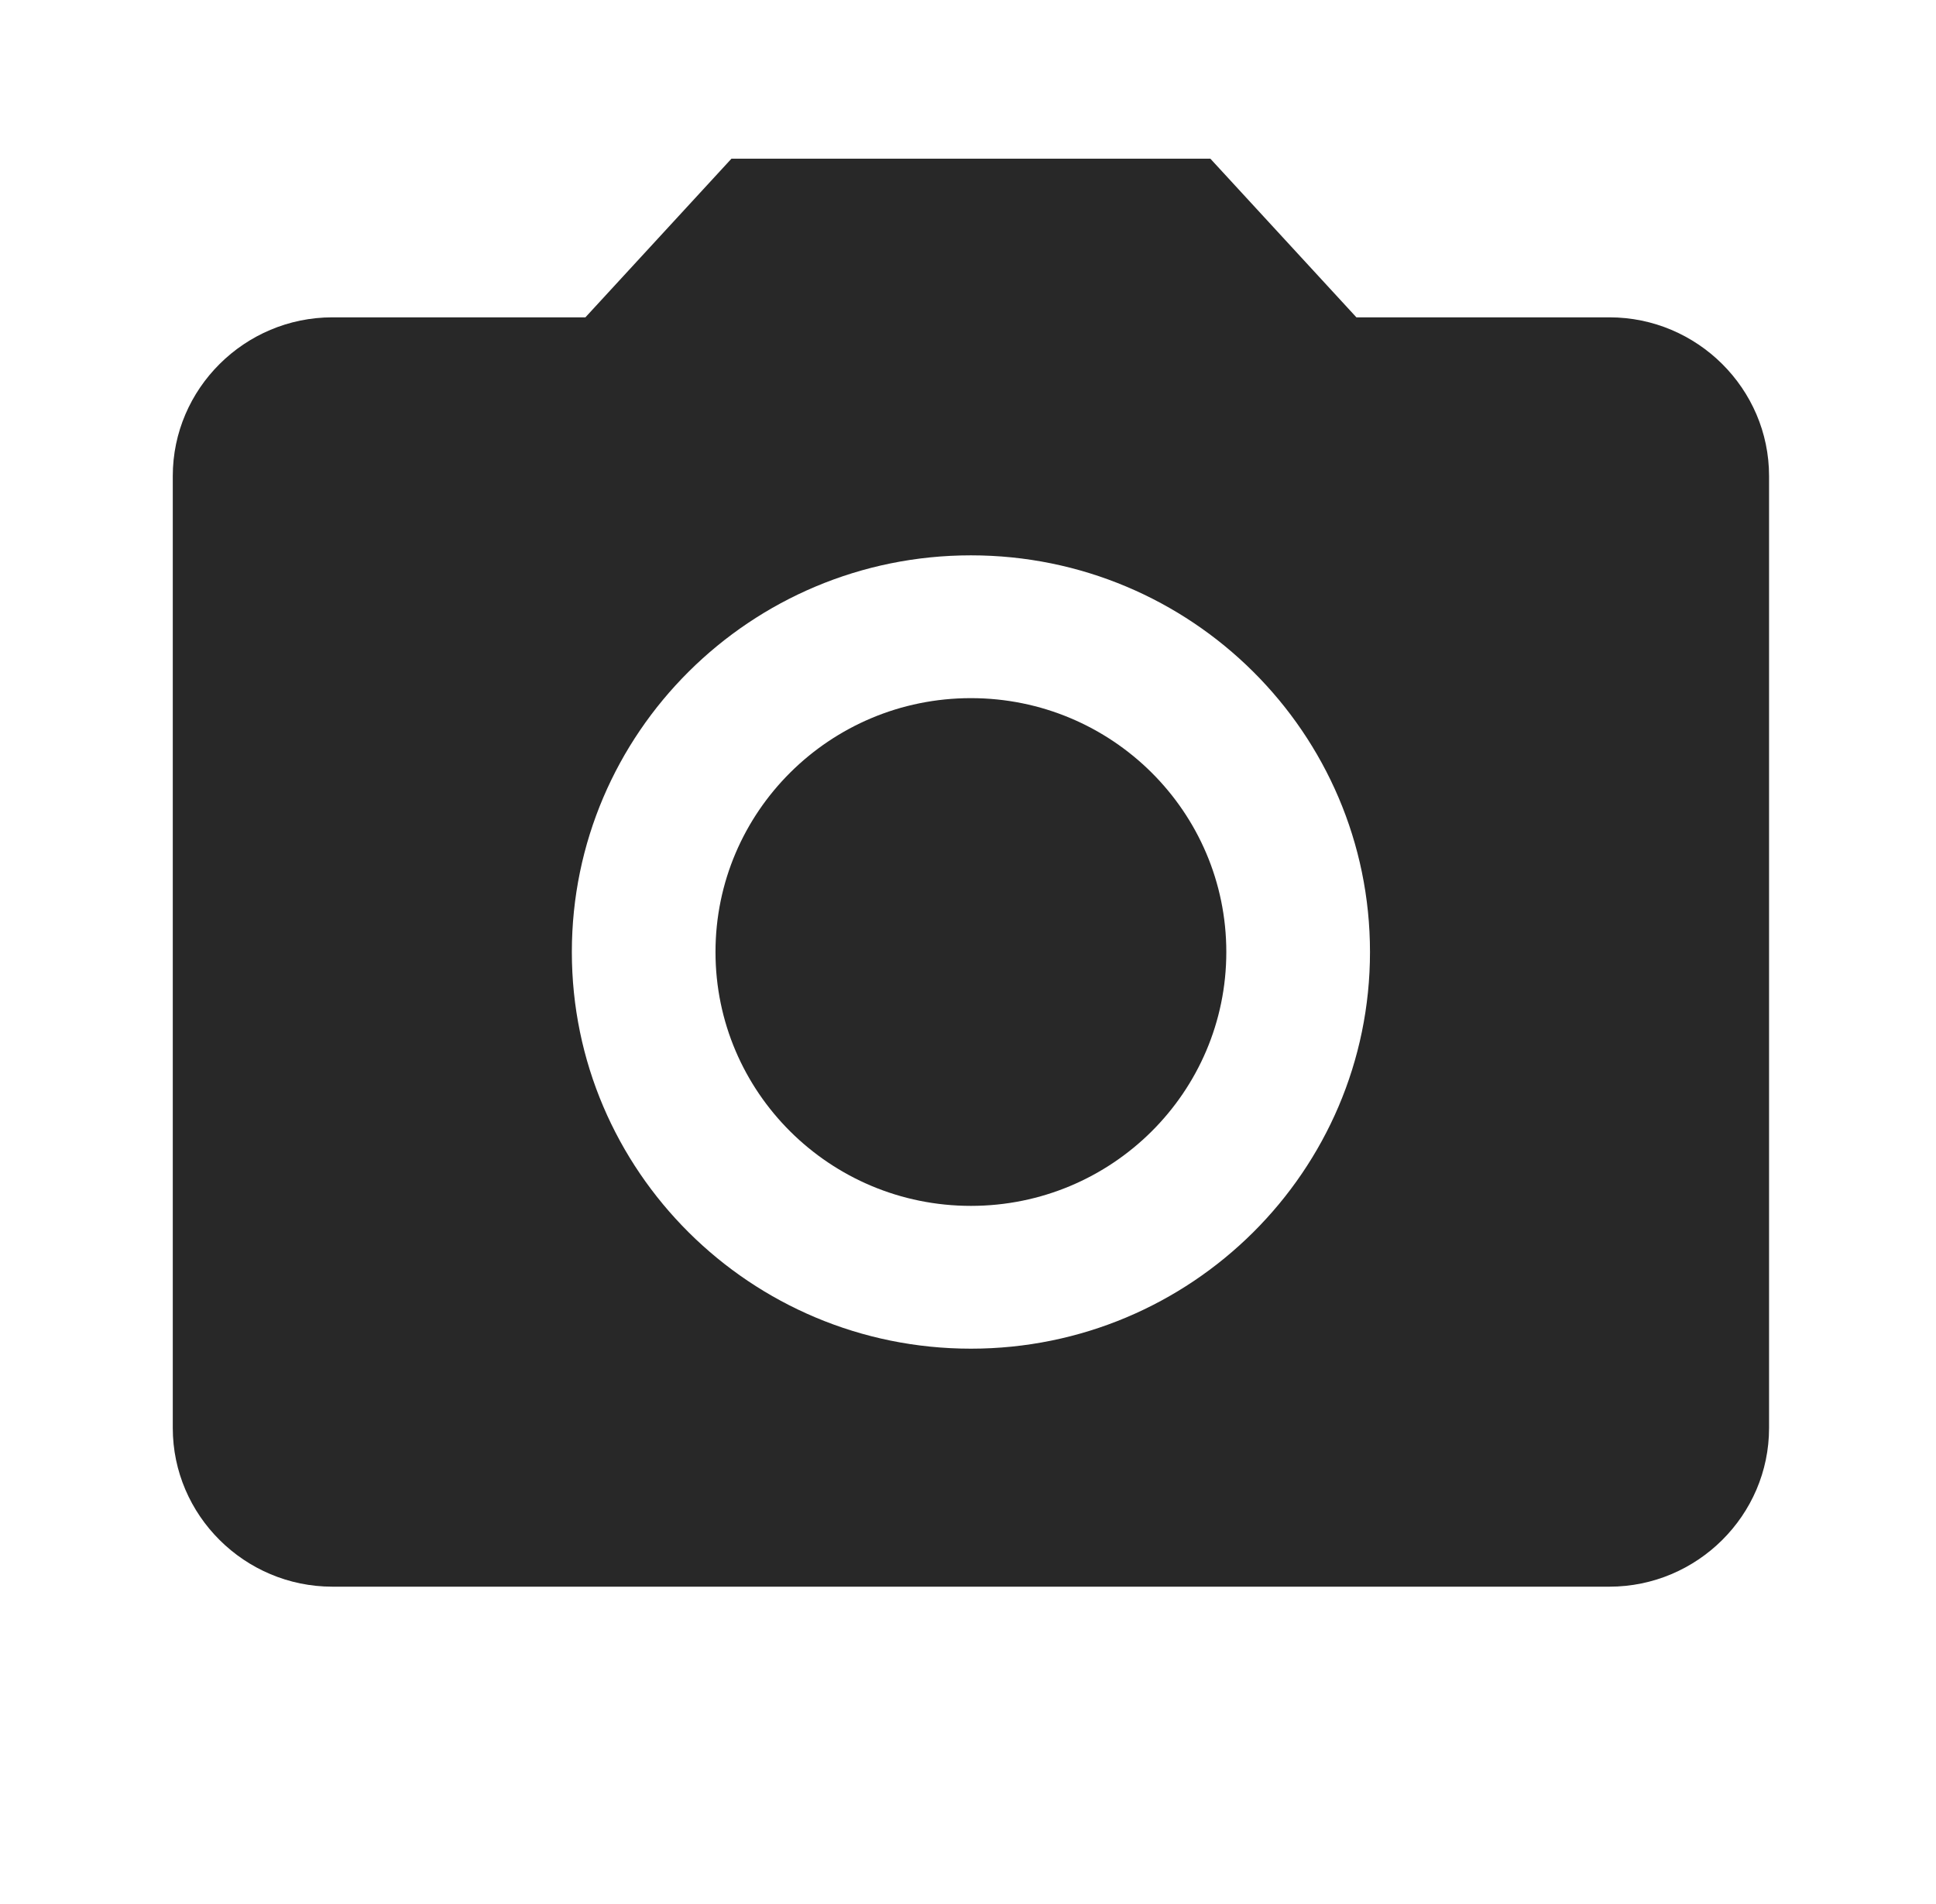 <svg width="61" height="60" viewBox="0 0 61 60" fill="none" xmlns="http://www.w3.org/2000/svg">
<g id="ic:baseline-photo-camera">
<path id="Vector" d="M30.592 38C35.036 38 38.639 34.418 38.639 30C38.639 25.582 35.036 22 30.592 22C26.147 22 22.544 25.582 22.544 30C22.544 34.418 26.147 38 30.592 38Z" fill="#282828"/>
<path id="Vector_2" d="M23.047 5L18.445 10H10.473C7.707 10 5.444 12.25 5.444 15V45C5.444 47.75 7.707 50 10.473 50H50.71C53.476 50 55.74 47.75 55.74 45V15C55.74 12.25 53.476 10 50.71 10H42.738L38.136 5H23.047ZM30.592 42.5C23.651 42.5 18.018 36.9 18.018 30C18.018 23.1 23.651 17.5 30.592 17.5C37.532 17.5 43.166 23.1 43.166 30C43.166 36.9 37.532 42.5 30.592 42.5Z" fill="#282828"/>
</g>
</svg>
